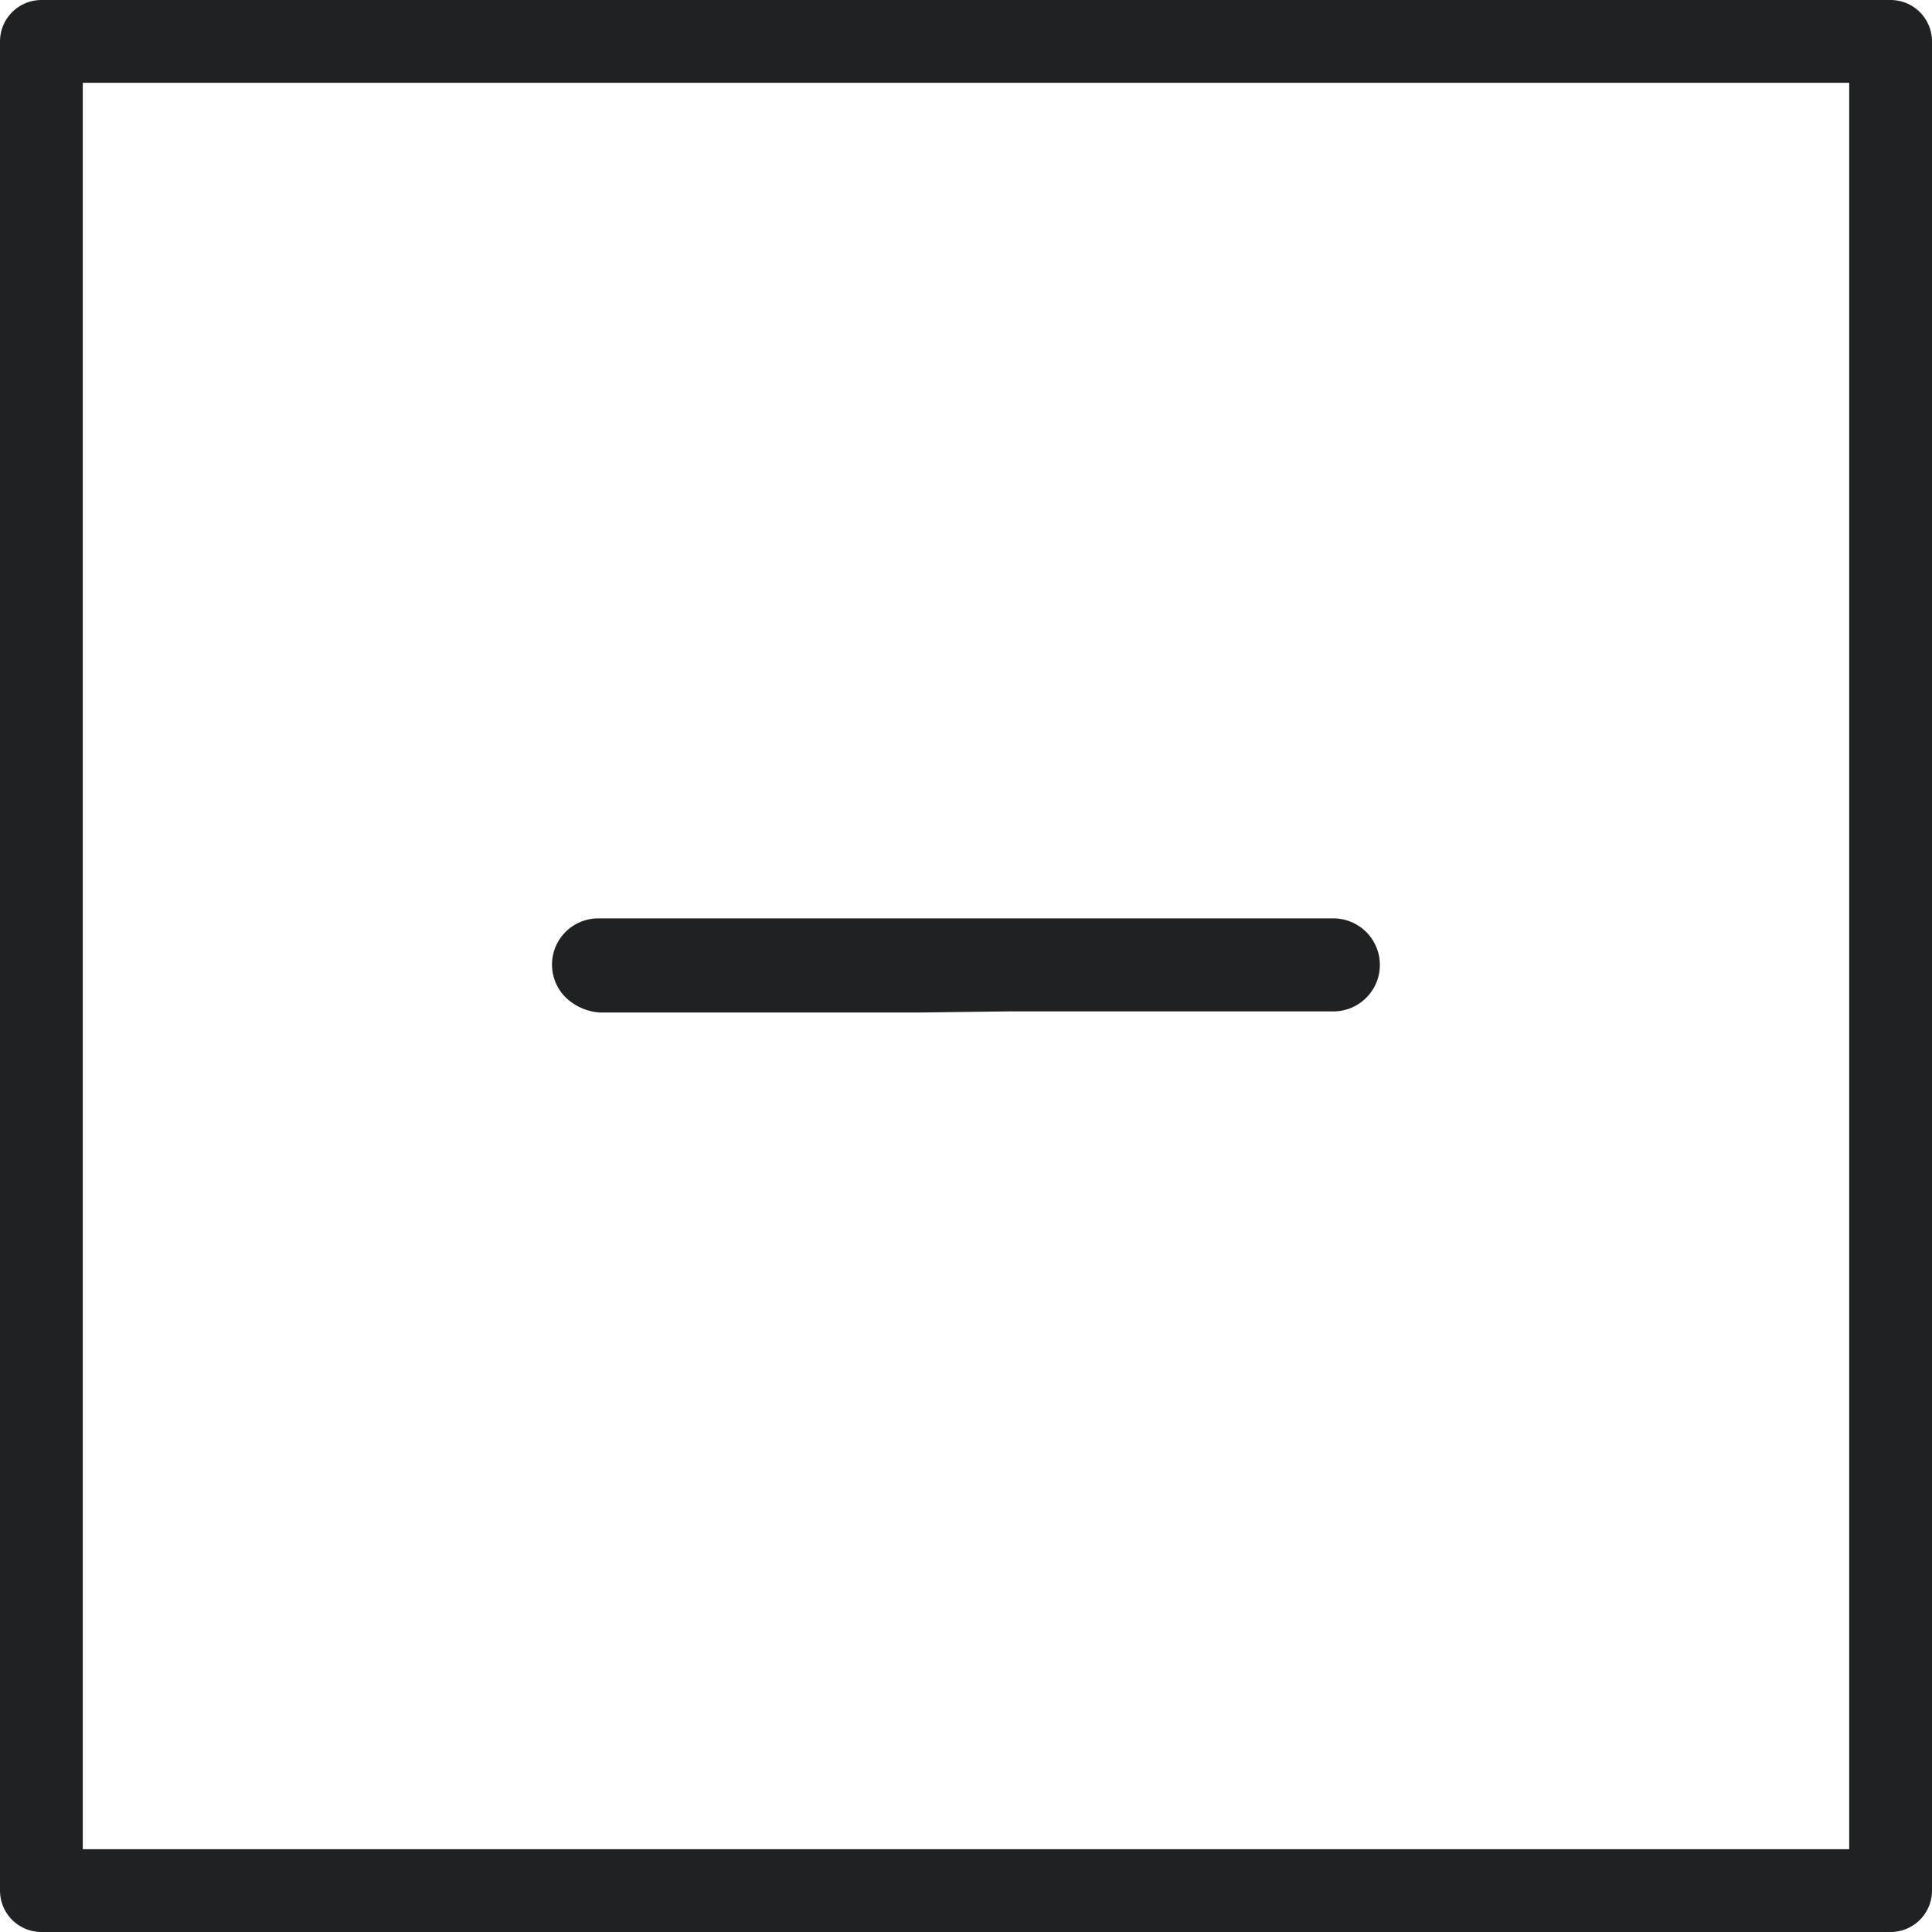 <svg id="Less-details" xmlns="http://www.w3.org/2000/svg" width="28" height="28" viewBox="0 0 28 28">
  <g id="Rectángulo_148" data-name="Rectángulo 148" fill="none" stroke="#202122" stroke-linejoin="round" stroke-width="1.2">
    <rect width="28" height="28" stroke="none"/>
    <rect x="0.6" y="0.6" width="26.8" height="26.8" fill="none"/>
  </g>
  <path id="Trazado_6" data-name="Trazado 6" d="M6582.075,4374.158h4.648a.674.674,0,1,0,0-1.348h-10.648a.67.67,0,0,0-.467,1.156.792.792,0,0,0,.483.208h4.648l1.336-.017Z" transform="translate(-6567.399 -4359.5)" fill="#202122"/>
</svg>
